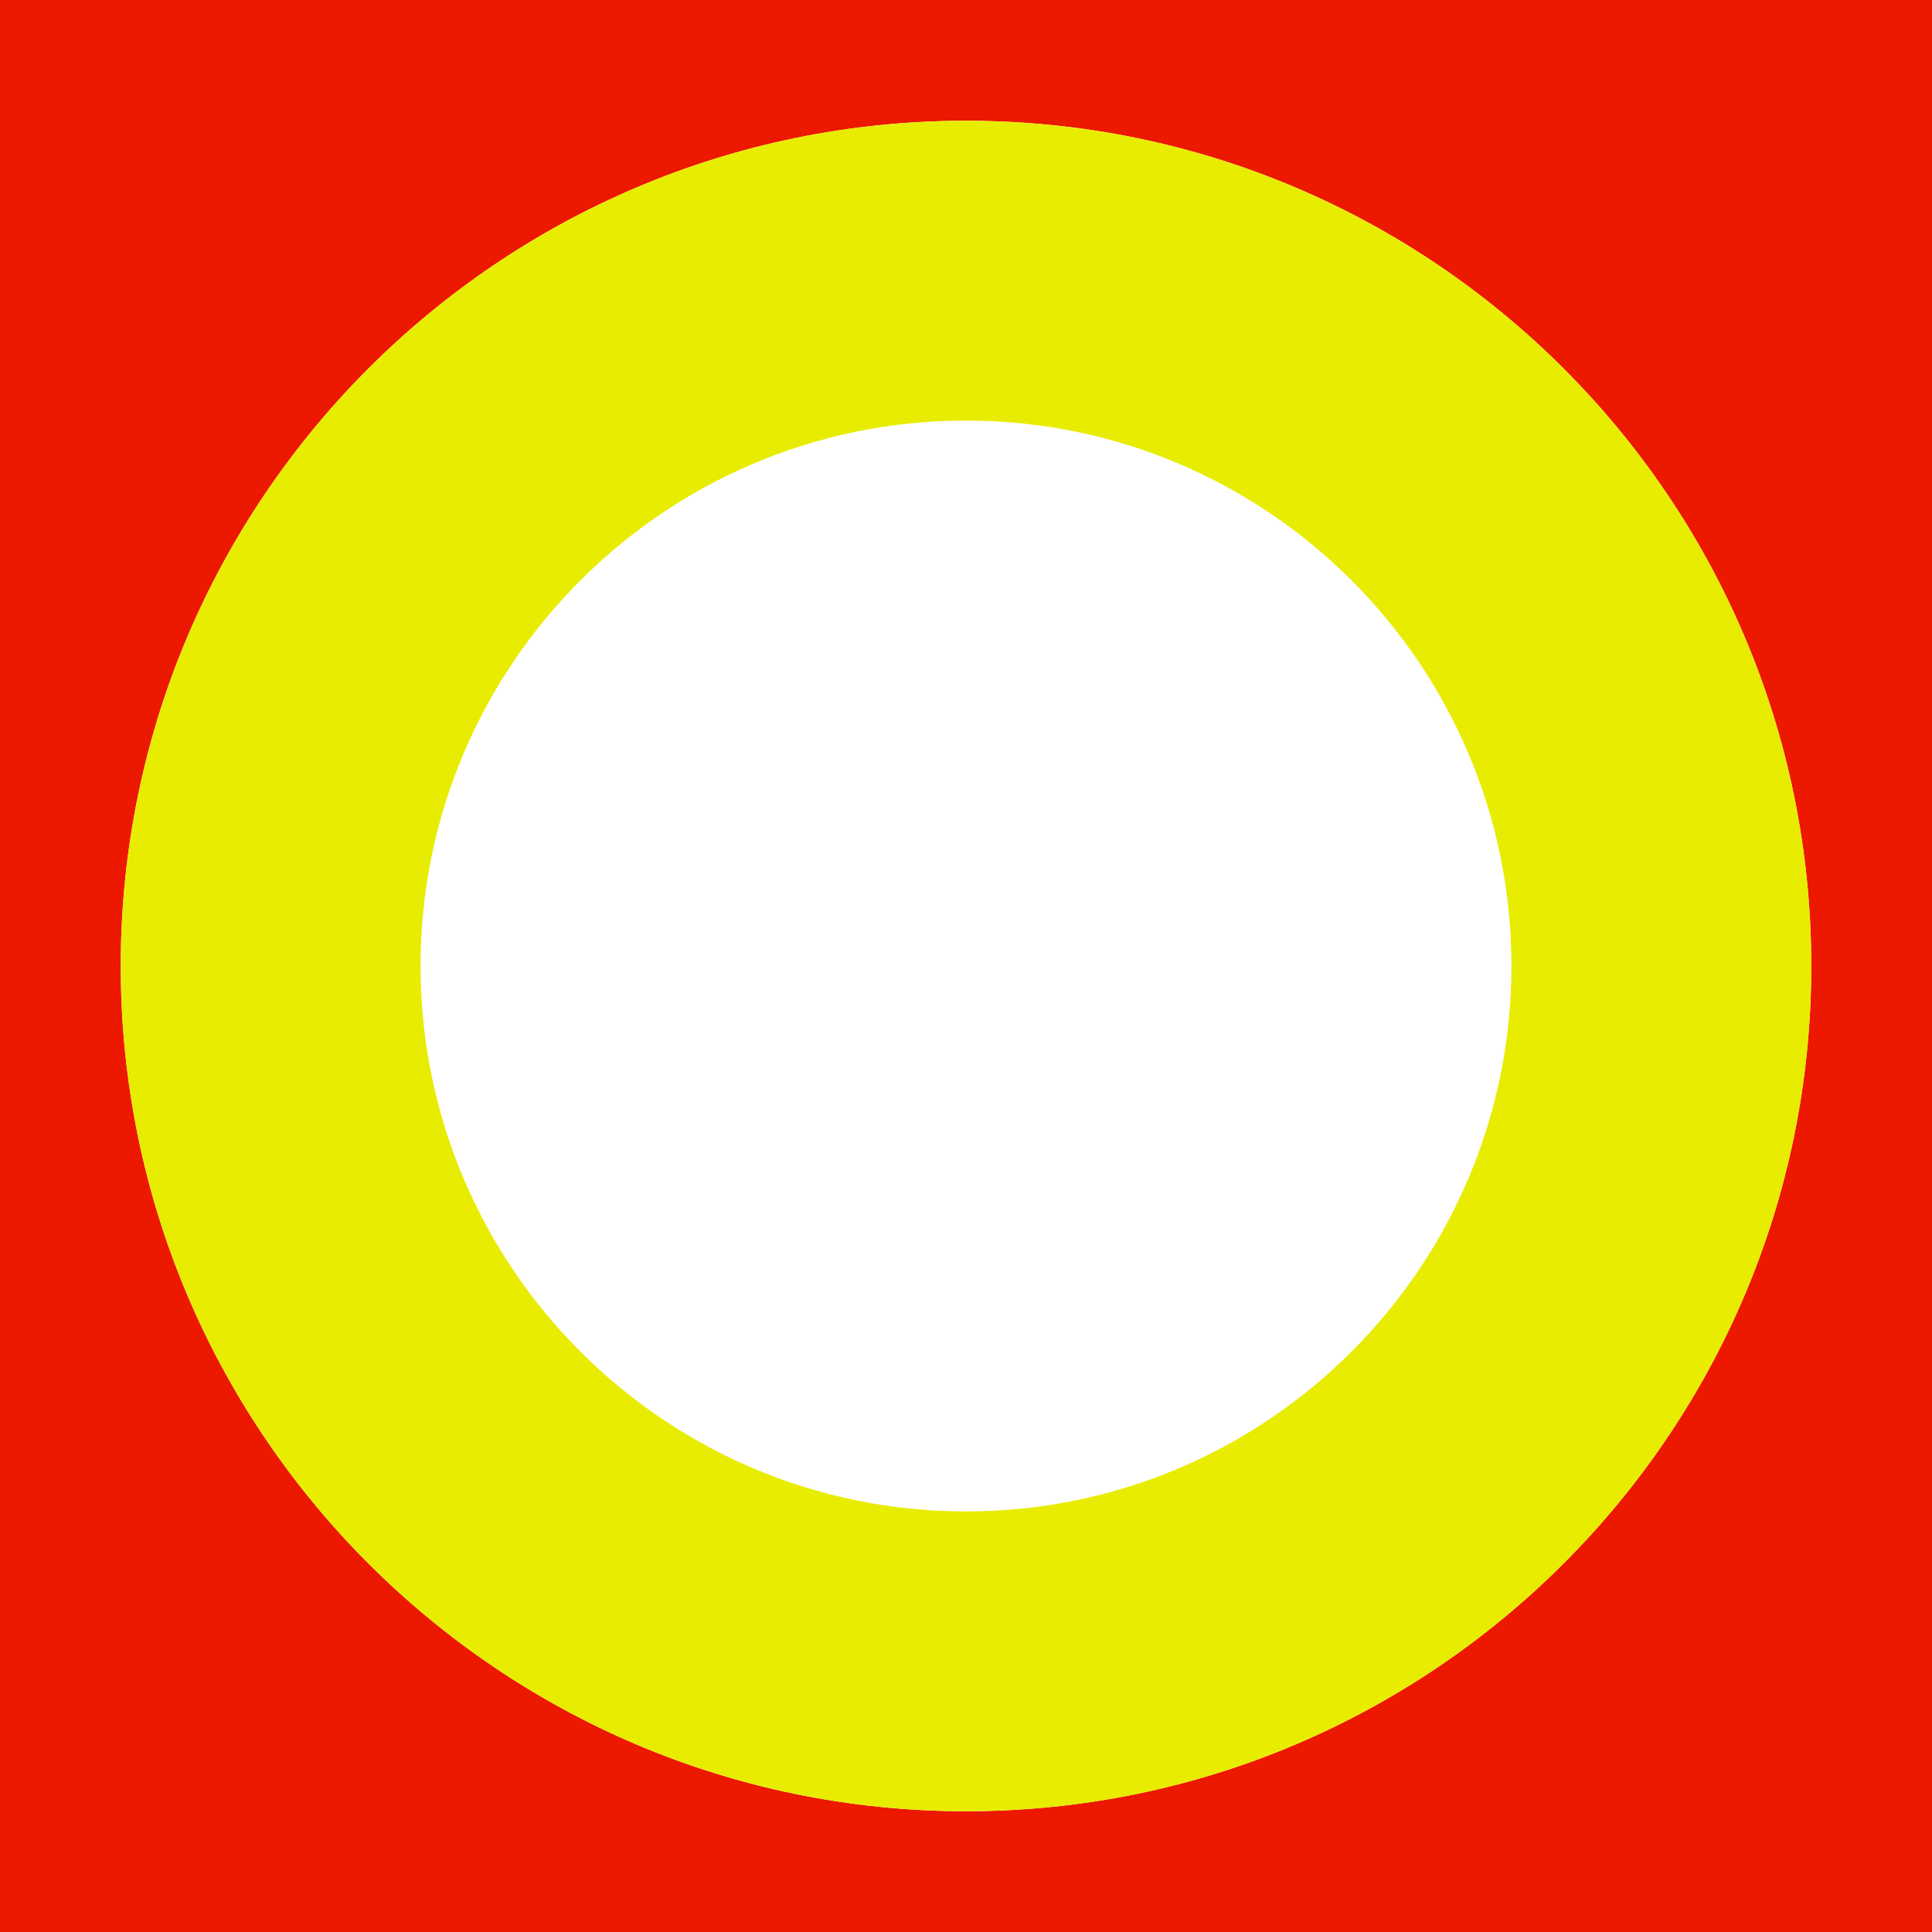 <?xml version="1.0" encoding="UTF-8" standalone="no"?>
<!DOCTYPE svg PUBLIC "-//W3C//DTD SVG 1.1//EN" "http://www.w3.org/Graphics/SVG/1.1/DTD/svg11.dtd">
<svg width="100%" height="100%" viewBox="0 0 16 16" version="1.1" xmlns="http://www.w3.org/2000/svg" xmlns:xlink="http://www.w3.org/1999/xlink" xml:space="preserve" xmlns:serif="http://www.serif.com/" style="fill-rule:evenodd;clip-rule:evenodd;stroke-linejoin:round;stroke-miterlimit:1.414;">
    <path d="M16,0L16,16L0,16L0,0L16,0ZM8,1C11.863,1 15,4.137 15,8C15,11.863 11.863,15 8,15C4.137,15 1,11.863 1,8C1,4.137 4.137,1 8,1Z" style="fill:rgb(236,24,0);"/>
    <path d="M8,1C11.863,1 15,4.137 15,8C15,11.863 11.863,15 8,15C4.137,15 1,11.863 1,8C1,4.137 4.137,1 8,1ZM8,3.483C10.493,3.483 12.517,5.507 12.517,8C12.517,10.493 10.493,12.517 8,12.517C5.507,12.517 3.483,10.493 3.483,8C3.483,5.507 5.507,3.483 8,3.483Z" style="fill:rgb(232,236,0);"/>
</svg>
